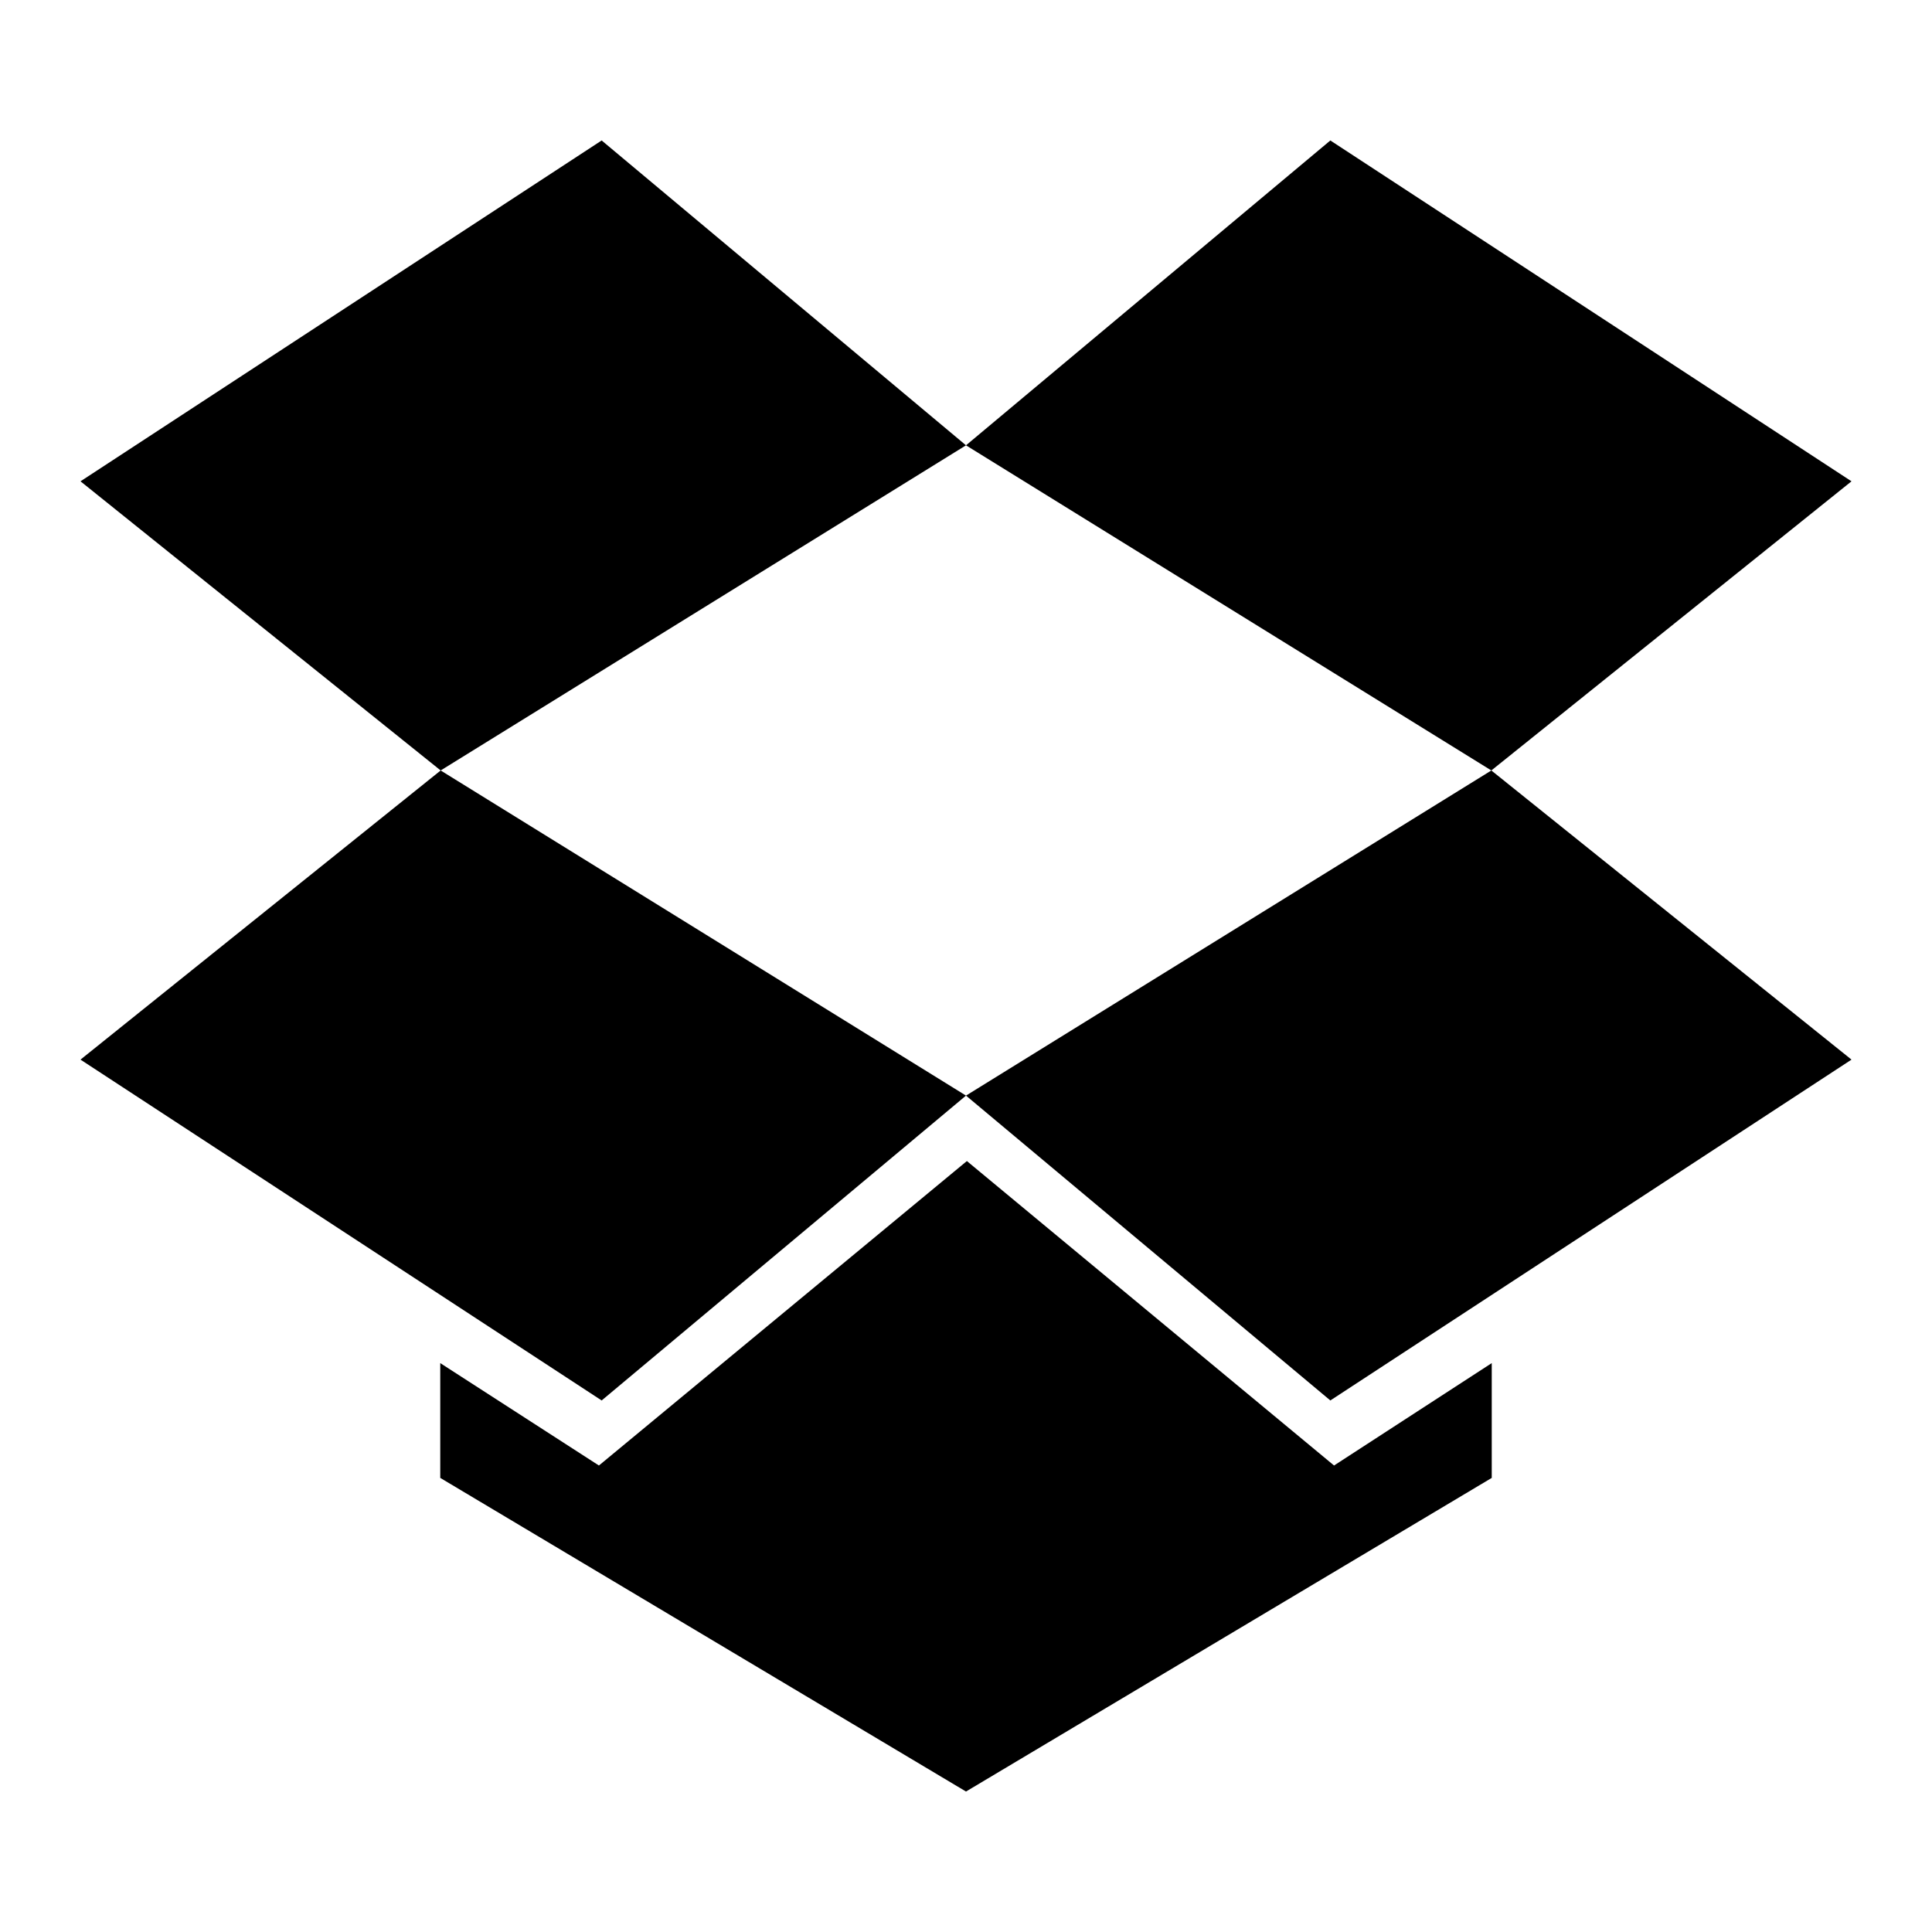<svg width="24" height="24" viewBox="0 0 24 24" fill="none" xmlns="http://www.w3.org/2000/svg">
<path d="M7.474 1.745L1 5.979L5.474 9.571L12 5.532L7.474 1.745Z" fill="black"/>
<path d="M1 13.163L7.474 17.397L12 13.61L5.474 9.571L1 13.163Z" fill="black"/>
<path d="M12 13.61L16.526 17.397L23 13.163L18.526 9.571L12 13.61Z" fill="black"/>
<path d="M23 5.979L16.526 1.745L12 5.532L18.526 9.571L23 5.979Z" fill="black"/>
<path d="M12.011 14.423L7.44 18.205L5.469 16.933V18.359L12 22.255L18.531 18.359V16.933L16.572 18.205L12.011 14.423Z" fill="black"/>
</svg>
